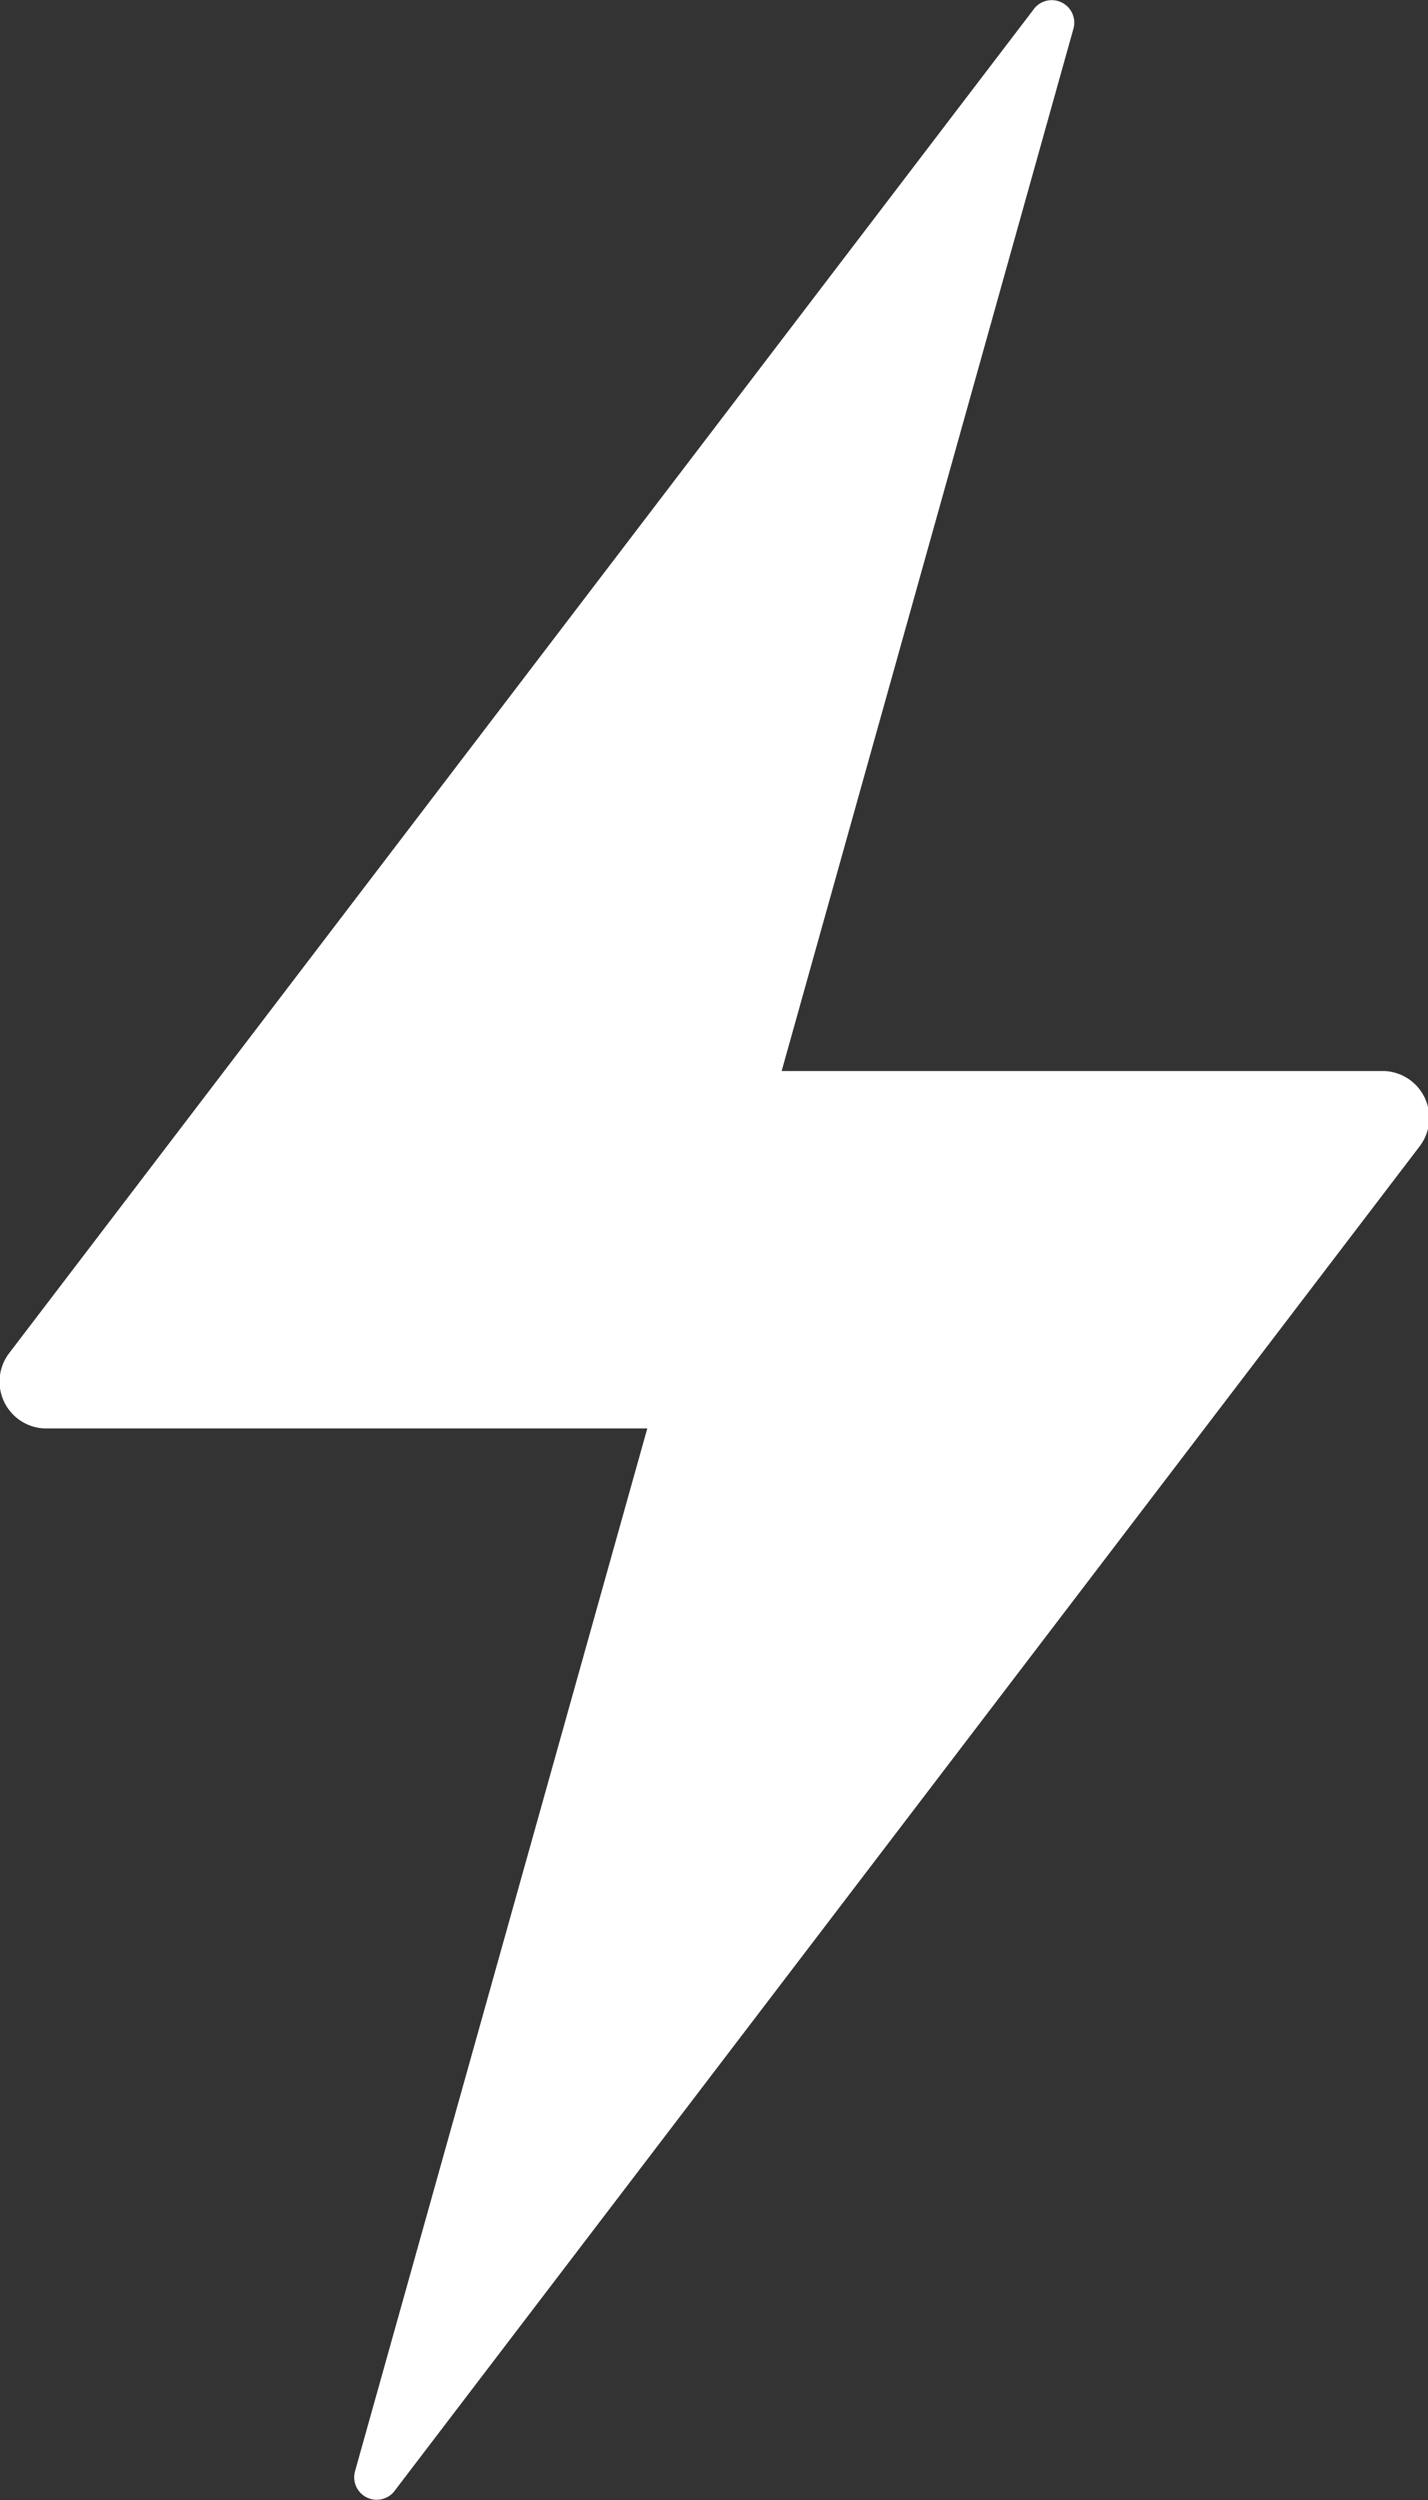 <svg xmlns="http://www.w3.org/2000/svg" width="9.142" height="16" viewBox="0 0 9.142 16">
  <rect x="0" y="0" width="9.142" height="16" fill="#333333" stroke="none"/>
  <path id="Icon_ionic-ios-flash" data-name="Icon ionic-ios-flash" d="M17.86,9.1H14L15.868,2.43a.144.144,0,0,0-.257-.121l-6.559,8.6a.3.3,0,0,0,.225.478H13.14l-1.871,6.673a.144.144,0,0,0,.257.121l6.559-8.6A.3.3,0,0,0,17.86,9.1Z" transform="translate(-8.996 -2.246)" fill="#fff"/>
</svg>
